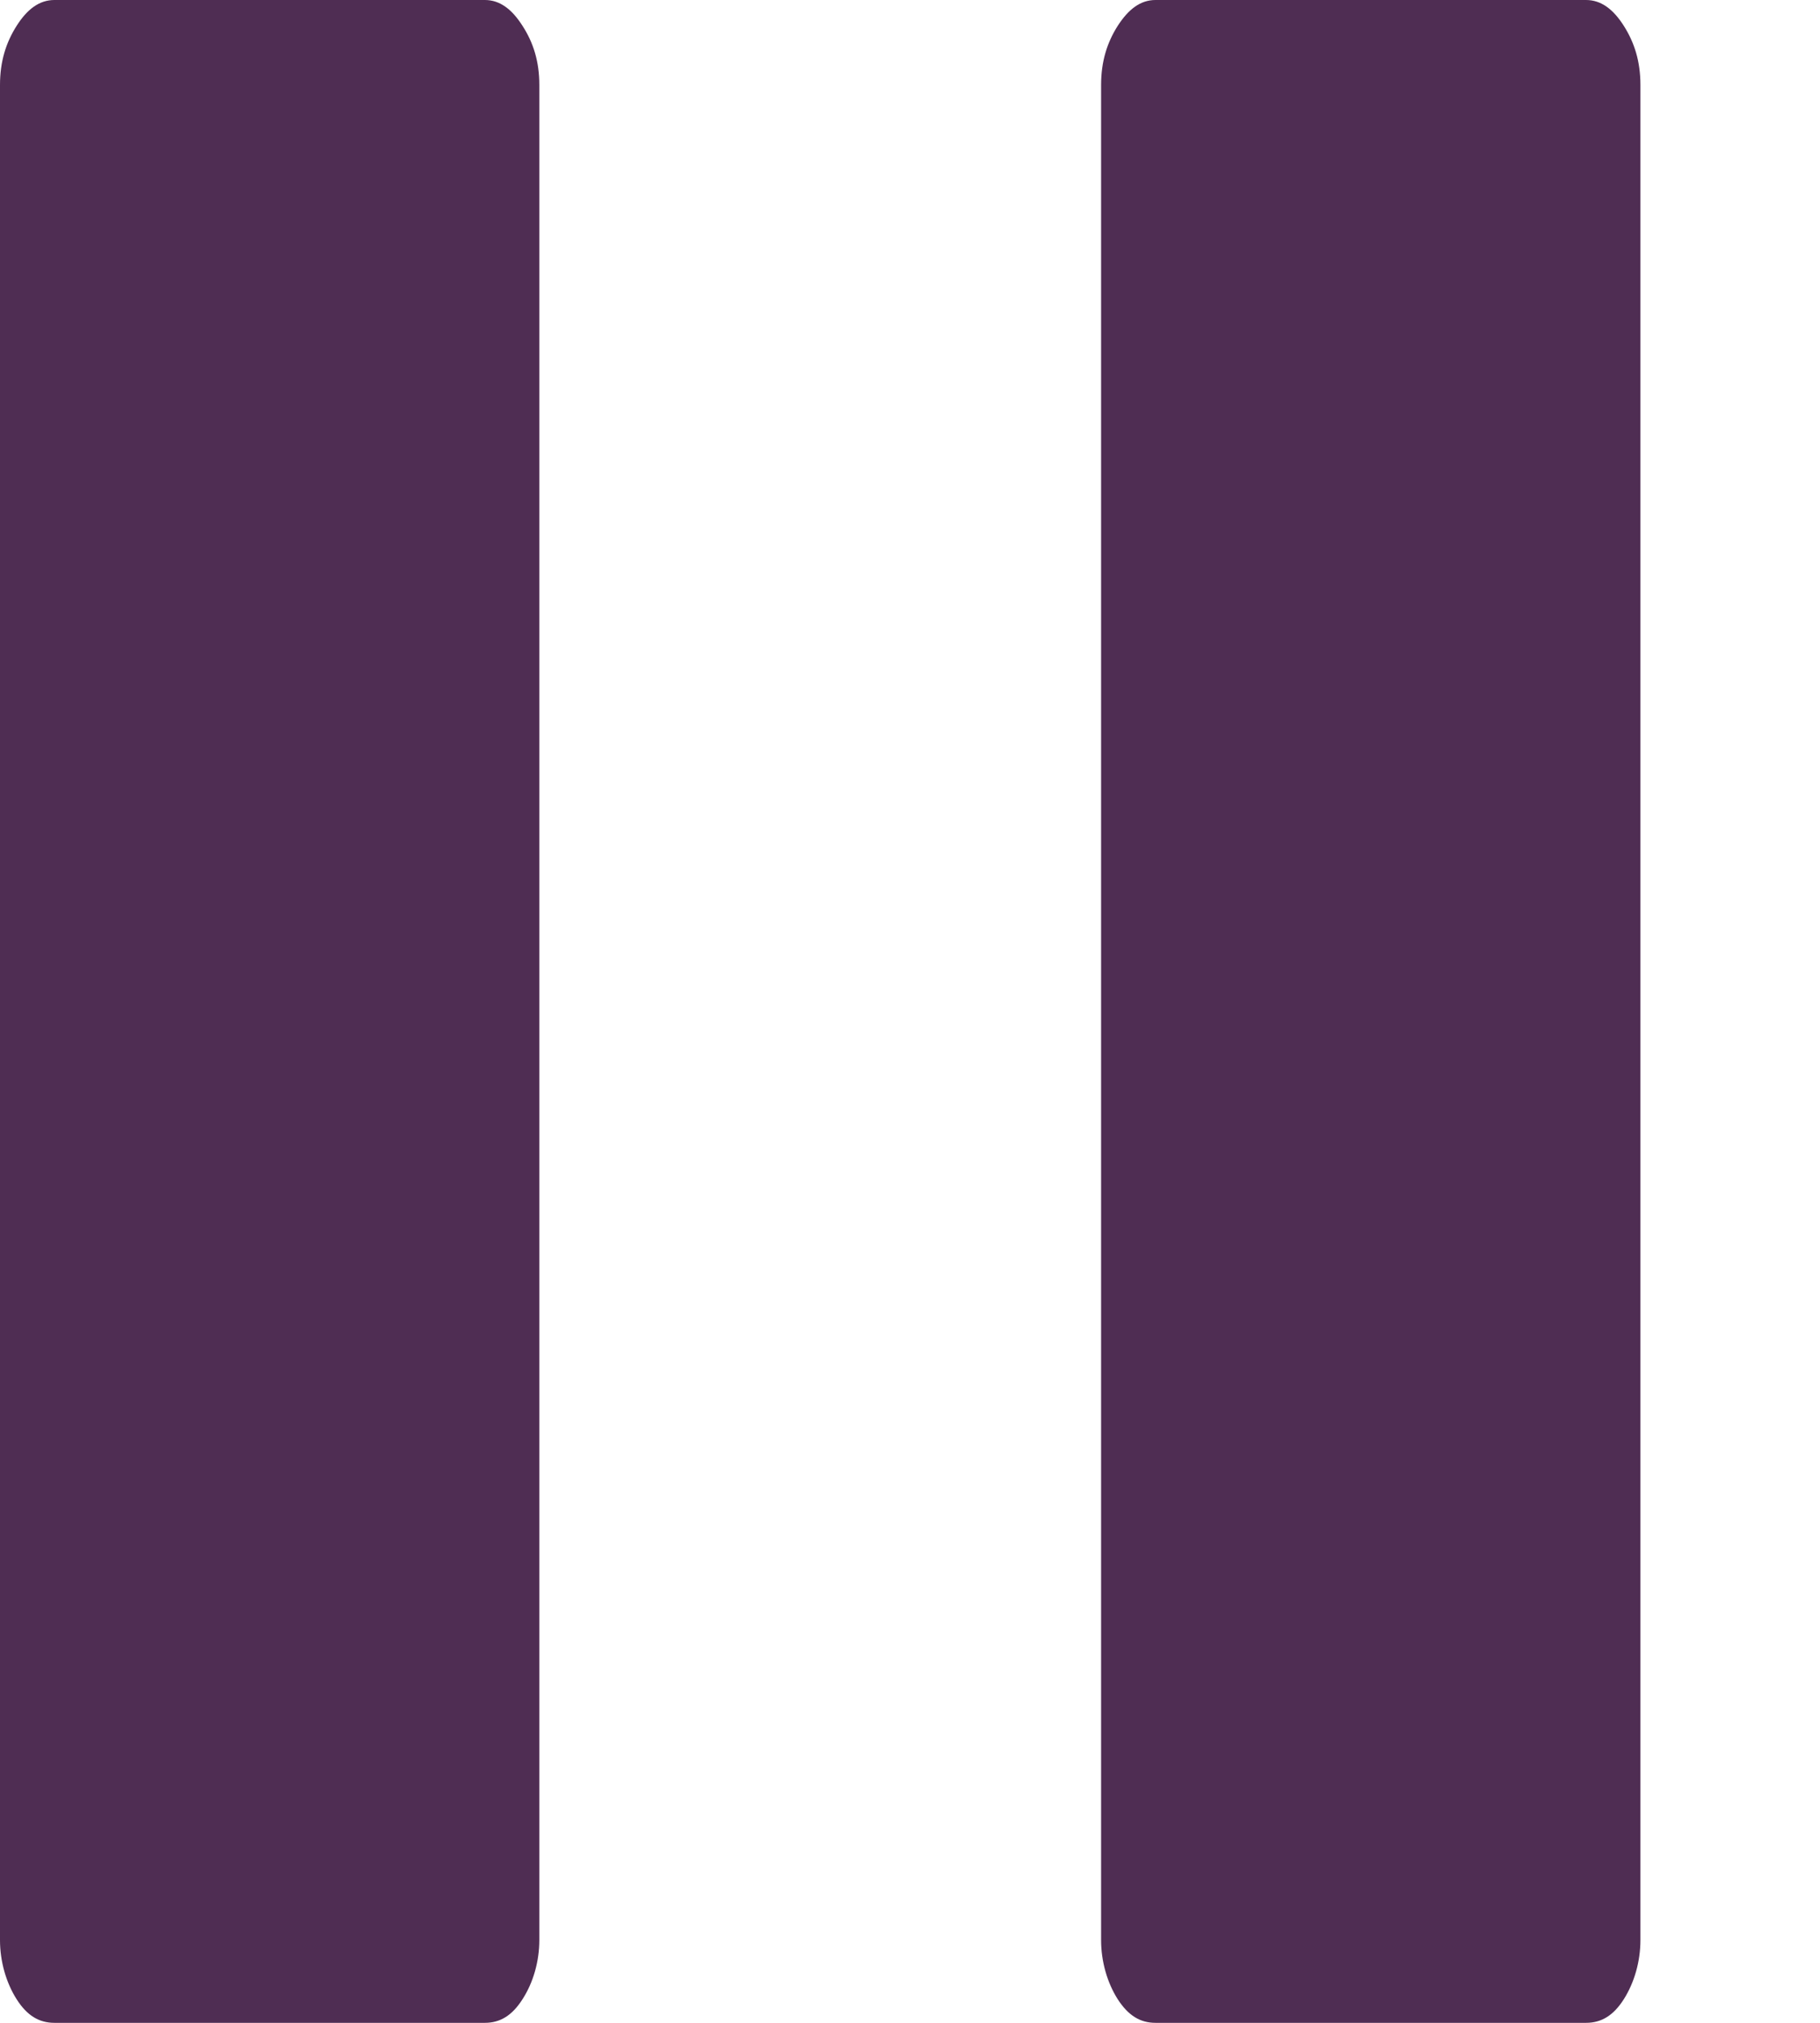 <?xml version="1.0" encoding="UTF-8"?>
<svg width="9px" height="10px" viewBox="0 0 9 10" version="1.1" xmlns="http://www.w3.org/2000/svg" xmlns:xlink="http://www.w3.org/1999/xlink">
    <!-- Generator: Sketch 48.2 (47327) - http://www.bohemiancoding.com/sketch -->
    <title>Fill 84</title>
    <desc>Created with Sketch.</desc>
    <defs></defs>
    <g id="Page-1" stroke="none" stroke-width="1" fill="none" fill-rule="evenodd">
        <path d="M0.082,9.883 C0.134,9.965 0.194,10 0.269,10 L2.398,10 C2.472,10 2.532,9.965 2.584,9.883 C2.637,9.801 2.667,9.696 2.667,9.591 L2.667,0.42 C2.667,0.303 2.637,0.21 2.584,0.128 C2.532,0.046 2.472,0 2.398,0 L0.269,0 C0.194,0 0.134,0.046 0.082,0.128 C0.03,0.21 0,0.303 0,0.42 L0,9.591 C0,9.696 0.03,9.801 0.082,9.883 L0.082,9.883 Z M5.527,9.883 C5.58,9.965 5.639,10 5.714,10 L7.843,10 C7.918,10 7.978,9.965 8.03,9.883 C8.082,9.801 8.112,9.696 8.112,9.591 L8.112,0.42 C8.112,0.303 8.082,0.21 8.03,0.128 C7.978,0.046 7.918,0 7.843,0 L5.714,0 C5.639,0 5.58,0.046 5.527,0.128 C5.475,0.21 5.445,0.303 5.445,0.42 L5.445,9.591 C5.445,9.696 5.475,9.801 5.527,9.883 L5.527,9.883 Z" id="Fill-84" fill="#4F2D53"></path>
    </g>
</svg>
